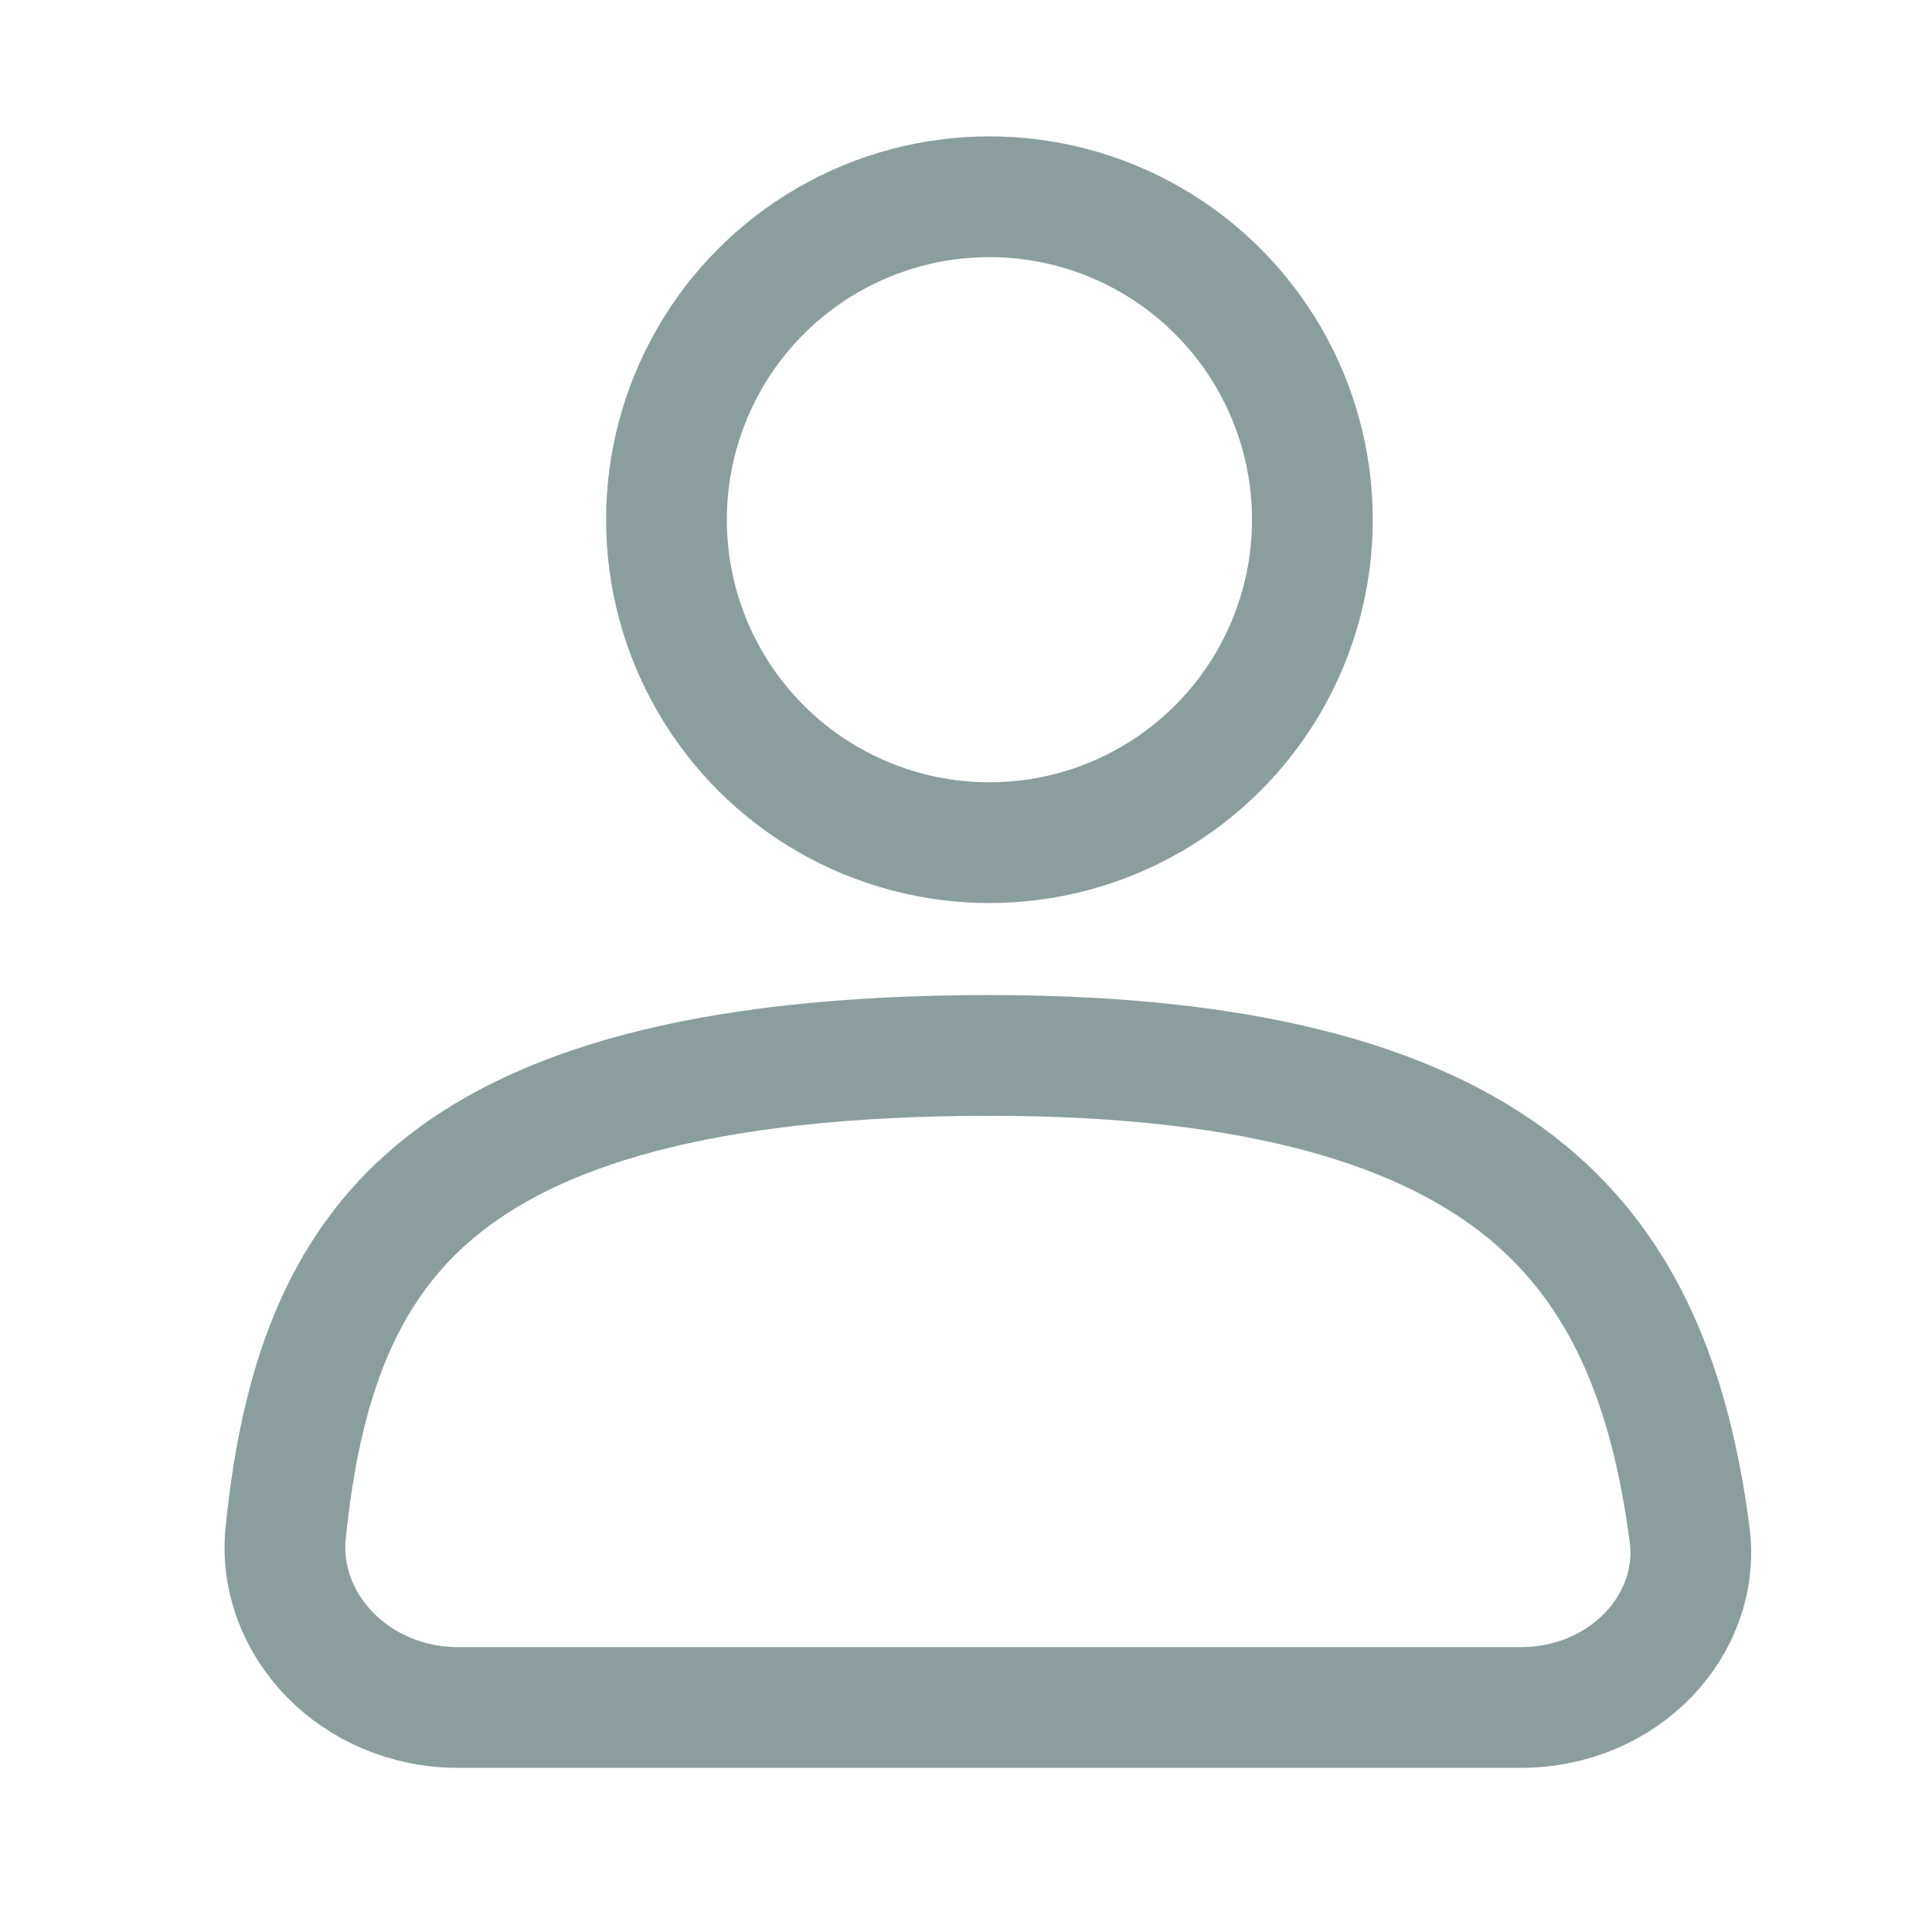 <svg width="24" height="24" viewBox="0 0 24 24" fill="none" xmlns="http://www.w3.org/2000/svg">
<circle cx="12.291" cy="6.456" r="4.012" stroke="#8B9E9E" stroke-width="1.5"/>
<path d="M3.549 19.039C3.736 17.203 4.226 15.787 5.408 14.799C6.61 13.794 8.672 13.111 12.29 13.111C15.7 13.111 17.732 13.79 18.966 14.804C20.184 15.806 20.751 17.241 20.989 19.063C21.135 20.18 20.176 21.211 18.891 21.211H5.69C4.411 21.211 3.432 20.181 3.549 19.039Z" stroke="#8B9E9E" stroke-width="1.5"/>
</svg>
